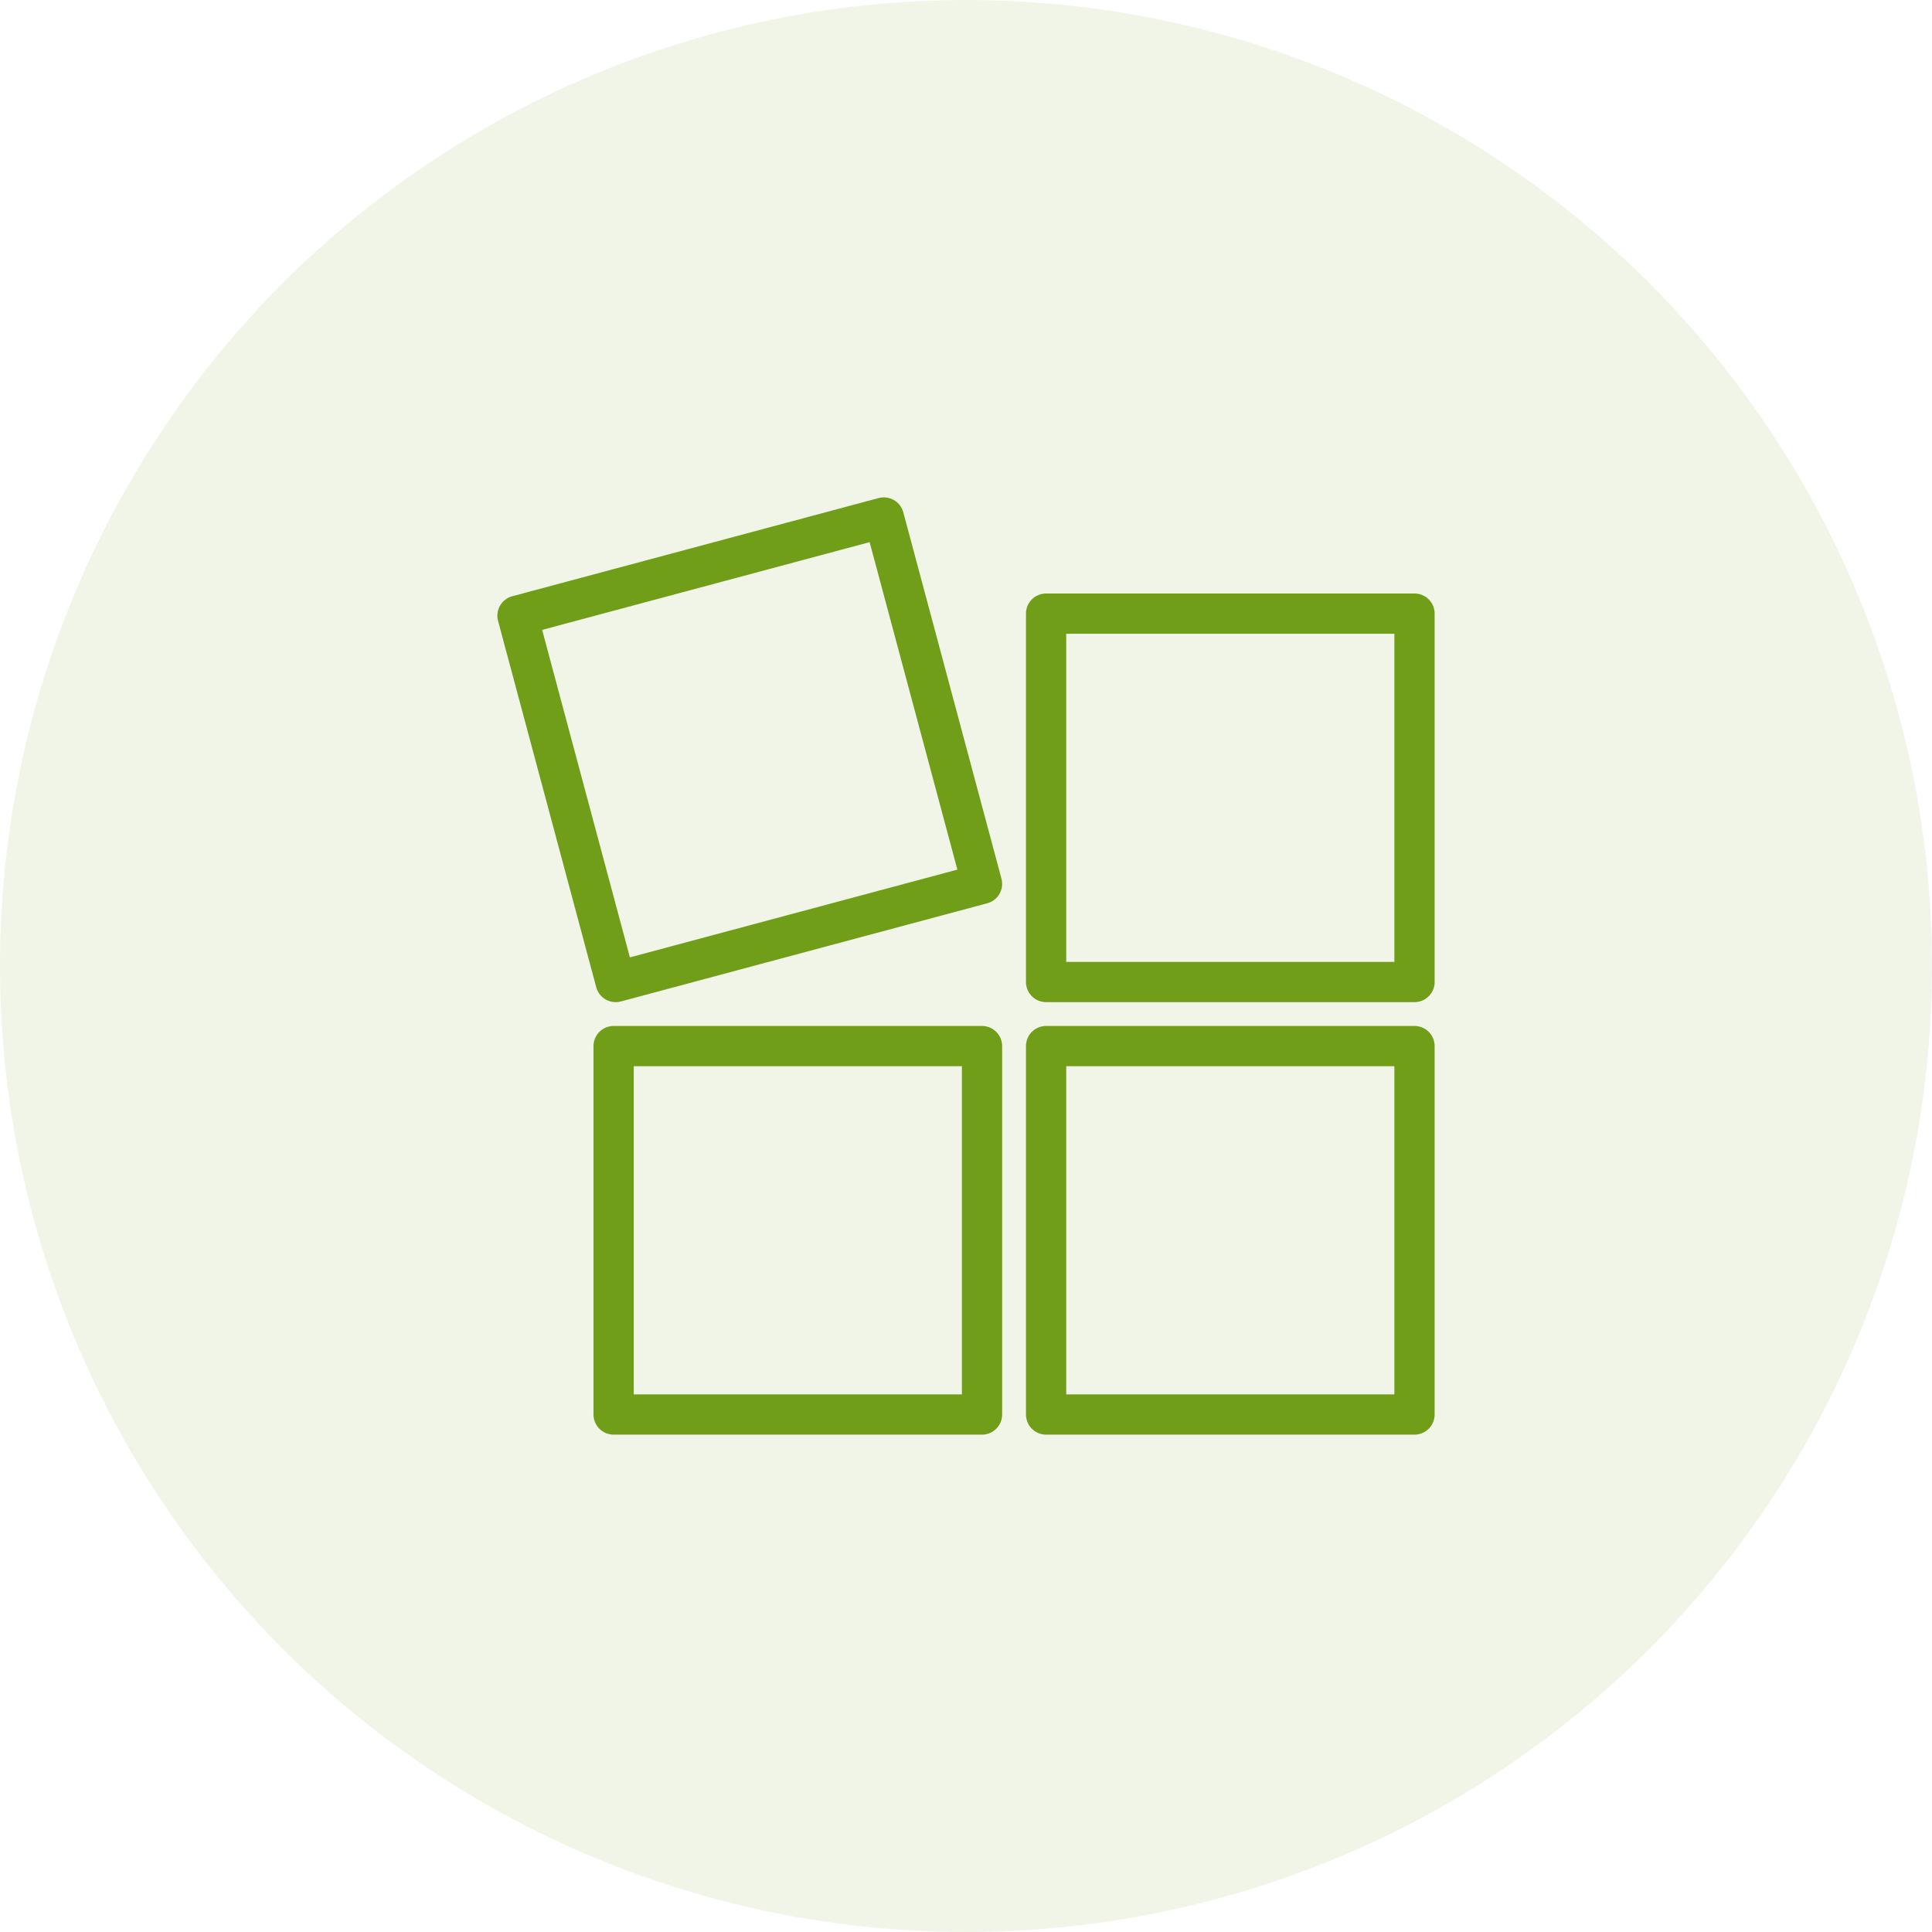<?xml version="1.0" encoding="UTF-8"?>
<svg width="48px" height="48px" viewBox="0 0 48 48" version="1.1" xmlns="http://www.w3.org/2000/svg" xmlns:xlink="http://www.w3.org/1999/xlink">
    <title>464BE8CD-CB87-4DD4-BCD1-95FB7BDEA155</title>
    <g id="Page-1" stroke="none" stroke-width="1" fill="none" fill-rule="evenodd">
        <g id="Facts-&amp;-3-Figures---Guidelines" transform="translate(-1858, -529)">
            <g id="Group-3" transform="translate(1126, 353)">
                <g id="icon_etisalatTV" transform="translate(732, 176)">
                    <circle id="Oval" fill="#719E19" opacity="0.1" cx="24" cy="24" r="24"></circle>
                    <polygon id="Line" stroke="#719E19" stroke-linecap="round" stroke-linejoin="round" points="15.245 35.143 24.398 35.143 24.398 25.99 15.245 25.99"></polygon>
                    <polygon id="Line" stroke="#719E19" stroke-linecap="round" stroke-linejoin="round" points="24.398 21.959 15.296 24.398 12.857 15.296 21.959 12.857"></polygon>
                    <polygon id="Line" stroke="#719E19" stroke-linecap="round" stroke-linejoin="round" points="25.99 35.143 35.143 35.143 35.143 25.99 25.99 25.99"></polygon>
                    <polygon id="Line" stroke="#719E19" stroke-linecap="round" stroke-linejoin="round" points="25.99 24.398 35.143 24.398 35.143 15.245 25.99 15.245"></polygon>
                </g>
            </g>
        </g>
    </g>
</svg>